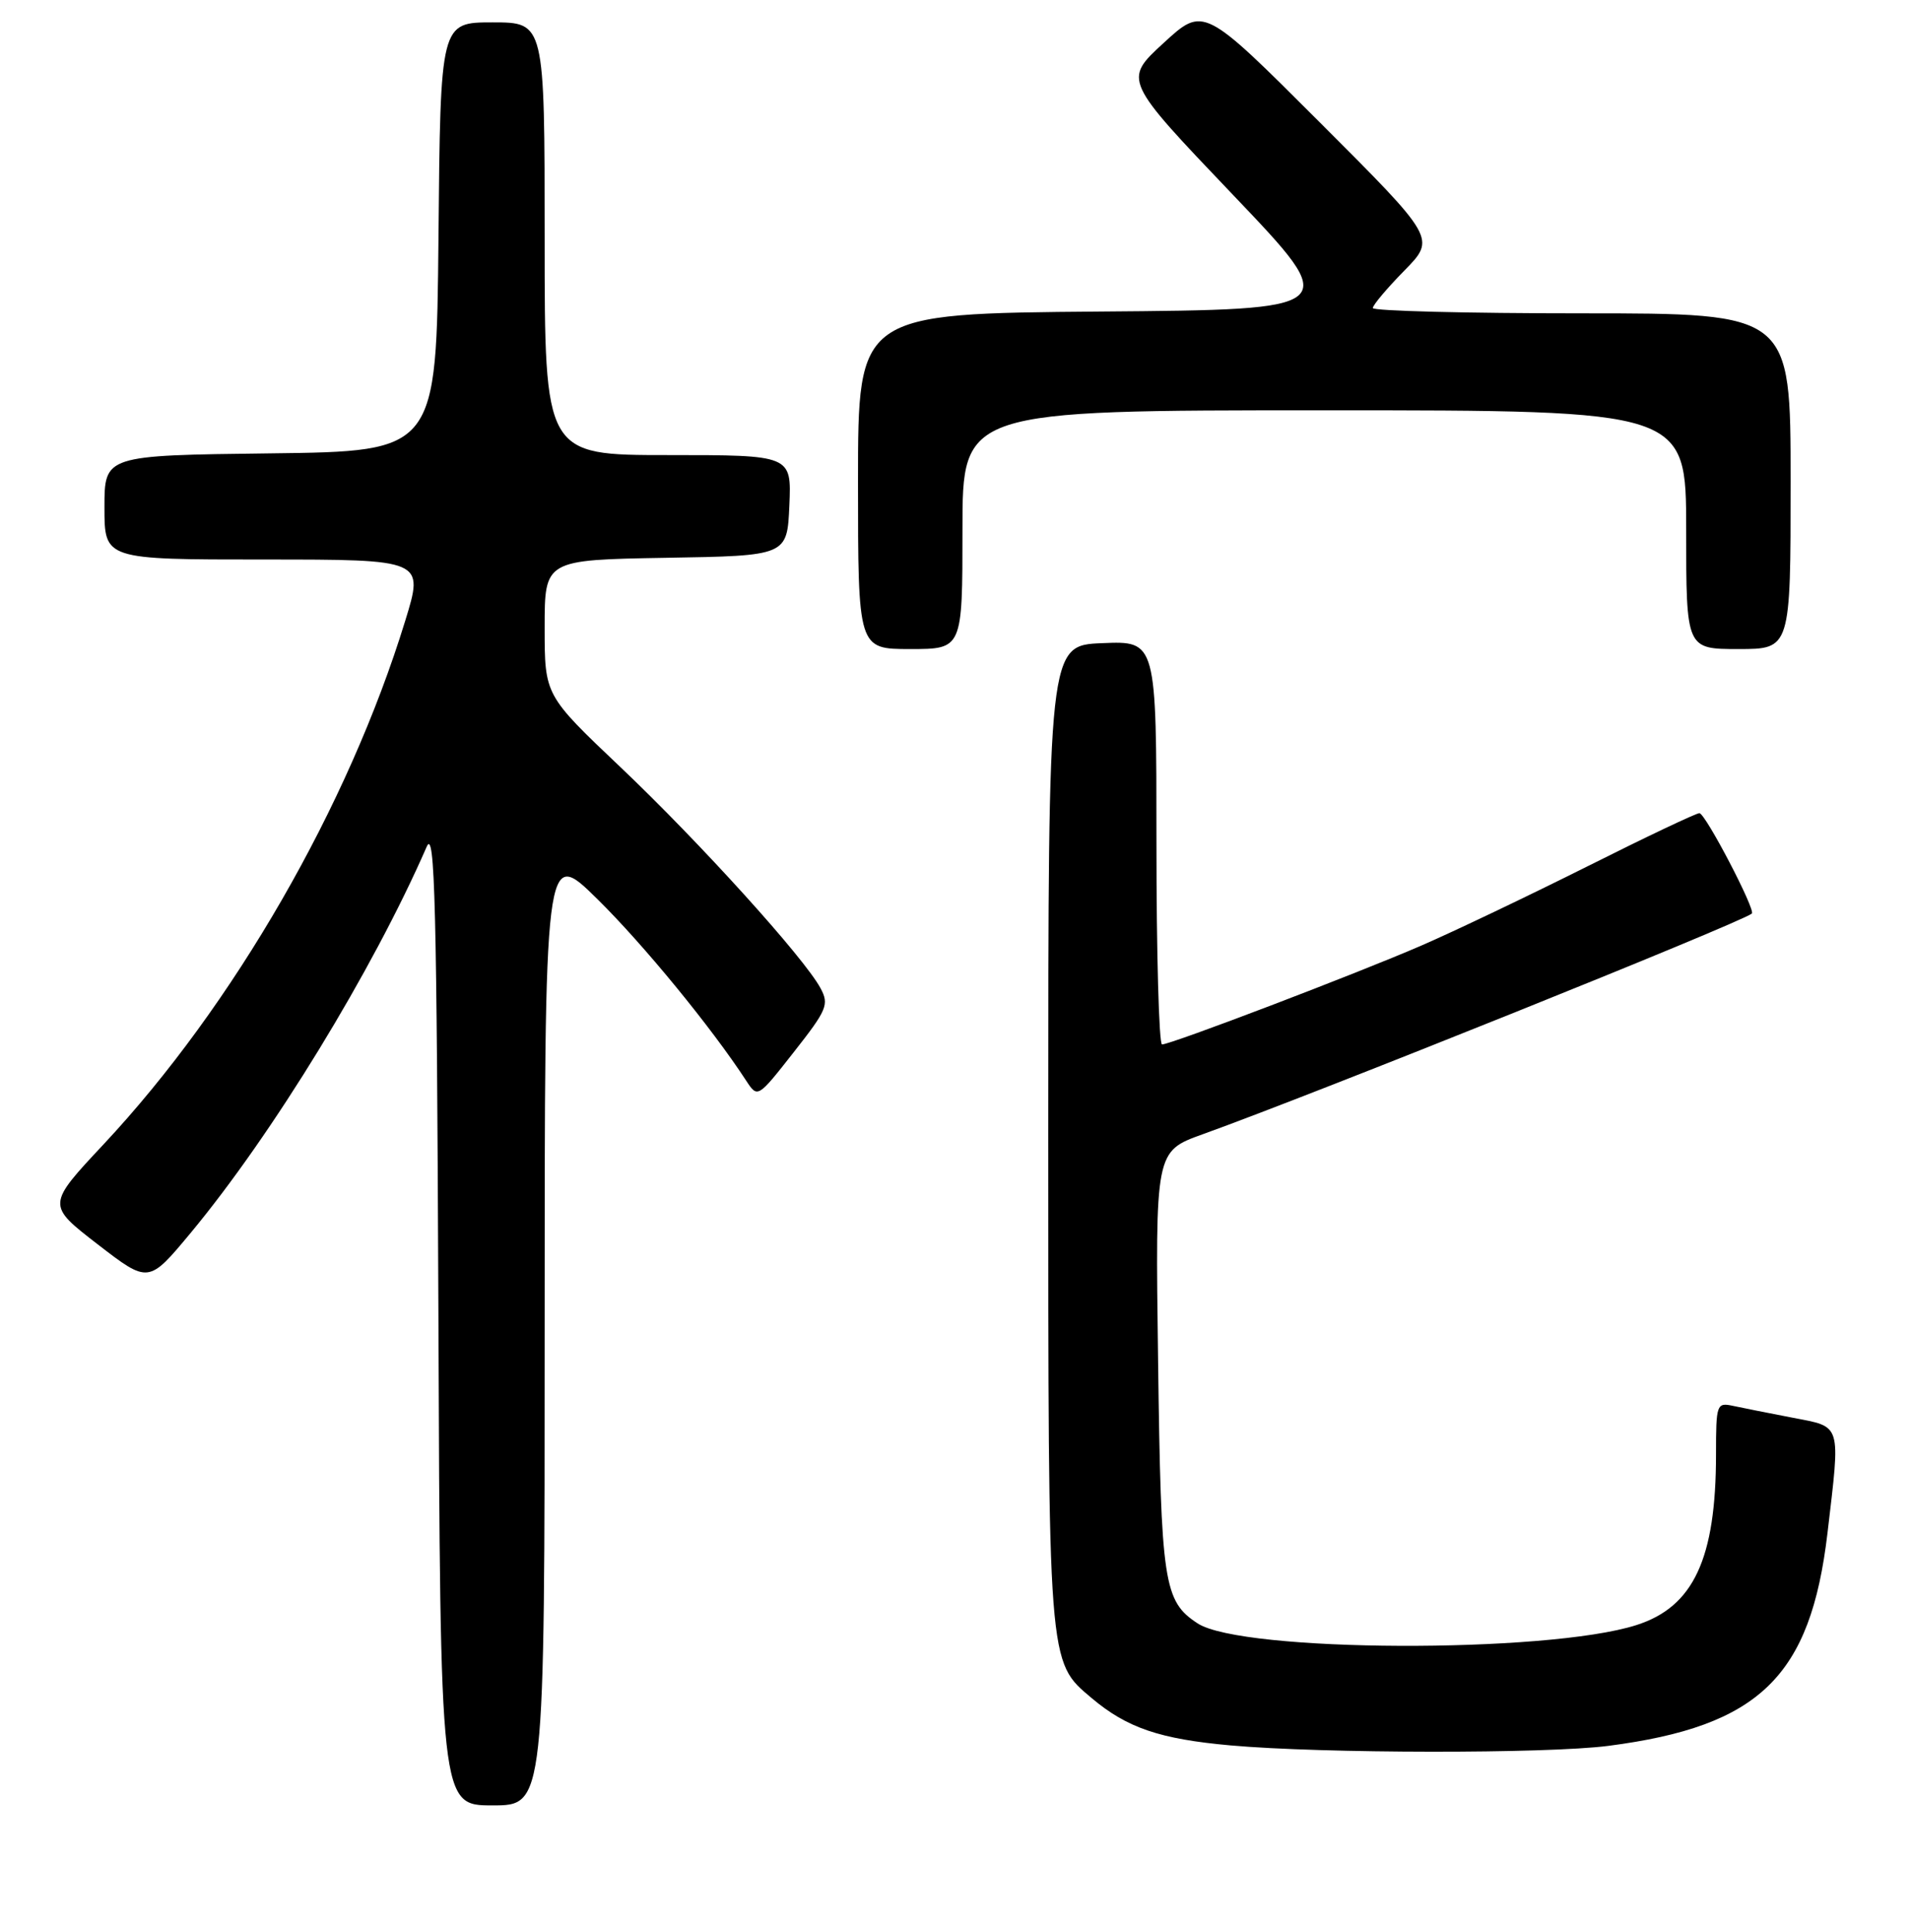 <?xml version="1.0" encoding="UTF-8" standalone="no"?>
<!DOCTYPE svg PUBLIC "-//W3C//DTD SVG 1.1//EN" "http://www.w3.org/Graphics/SVG/1.1/DTD/svg11.dtd" >
<svg xmlns="http://www.w3.org/2000/svg" xmlns:xlink="http://www.w3.org/1999/xlink" version="1.1" viewBox="0 0 256 259">
 <g >
 <path fill="currentColor"
d=" M 73.00 177.78 C 73.00 113.55 73.00 113.55 80.08 120.53 C 86.28 126.64 95.38 137.75 100.02 144.87 C 101.55 147.20 101.55 147.20 106.40 141.02 C 110.85 135.36 111.15 134.65 109.98 132.47 C 107.81 128.41 93.82 112.95 83.17 102.84 C 73.00 93.19 73.00 93.19 73.00 84.12 C 73.00 75.05 73.00 75.05 89.25 74.77 C 105.50 74.50 105.50 74.50 105.80 67.75 C 106.09 61.00 106.09 61.00 89.55 61.00 C 73.00 61.00 73.00 61.00 73.00 32.00 C 73.00 3.00 73.00 3.00 66.02 3.00 C 59.03 3.00 59.03 3.00 58.77 31.75 C 58.50 60.50 58.50 60.50 36.25 60.77 C 14.00 61.04 14.00 61.04 14.00 68.02 C 14.00 75.00 14.00 75.00 35.42 75.00 C 56.84 75.00 56.84 75.00 54.31 83.22 C 46.68 108.07 31.30 134.76 13.90 153.37 C 6.27 161.52 6.27 161.52 13.09 166.79 C 19.91 172.05 19.91 172.05 25.54 165.28 C 36.53 152.05 49.94 130.11 57.19 113.50 C 58.29 110.98 58.54 121.04 58.76 176.25 C 59.01 242.00 59.01 242.00 66.01 242.00 C 73.00 242.00 73.00 242.00 73.00 177.78 Z  M 215.57 234.02 C 235.83 231.39 242.67 224.74 244.94 205.50 C 246.69 190.61 246.90 191.32 240.25 190.03 C 237.09 189.42 233.49 188.71 232.25 188.44 C 230.09 187.98 230.00 188.23 230.00 194.90 C 230.00 208.95 226.99 215.40 219.30 217.84 C 207.27 221.66 166.45 221.49 160.51 217.60 C 155.97 214.62 155.61 212.25 155.22 182.41 C 154.84 154.33 154.84 154.33 161.17 152.05 C 176.29 146.61 232.97 123.83 234.80 122.46 C 235.37 122.03 228.57 109.00 227.77 109.00 C 227.33 109.00 220.57 112.21 212.74 116.14 C 204.91 120.06 194.90 124.84 190.50 126.75 C 181.81 130.52 156.97 139.99 155.75 140.00 C 155.34 140.00 155.00 127.83 155.00 112.96 C 155.00 85.91 155.00 85.91 147.75 86.21 C 140.50 86.50 140.50 86.50 140.50 152.00 C 140.50 223.60 140.43 222.65 146.32 227.62 C 151.05 231.61 155.46 233.11 164.95 233.96 C 177.27 235.06 207.30 235.09 215.57 234.02 Z  M 129.00 71.00 C 129.00 55.00 129.00 55.00 177.50 55.00 C 226.00 55.00 226.00 55.00 226.00 71.00 C 226.00 87.00 226.00 87.00 233.00 87.00 C 240.00 87.00 240.00 87.00 240.00 64.50 C 240.00 42.00 240.00 42.00 212.00 42.00 C 196.60 42.00 184.00 41.68 184.00 41.29 C 184.00 40.90 185.90 38.64 188.23 36.27 C 192.45 31.96 192.45 31.96 176.89 16.40 C 161.32 0.83 161.32 0.83 155.94 5.78 C 150.57 10.72 150.57 10.72 165.25 26.11 C 179.93 41.50 179.93 41.50 147.47 41.76 C 115.00 42.03 115.00 42.03 115.00 64.51 C 115.00 87.00 115.00 87.00 122.00 87.00 C 129.00 87.00 129.00 87.00 129.00 71.00 Z "/>
</g>
</svg>